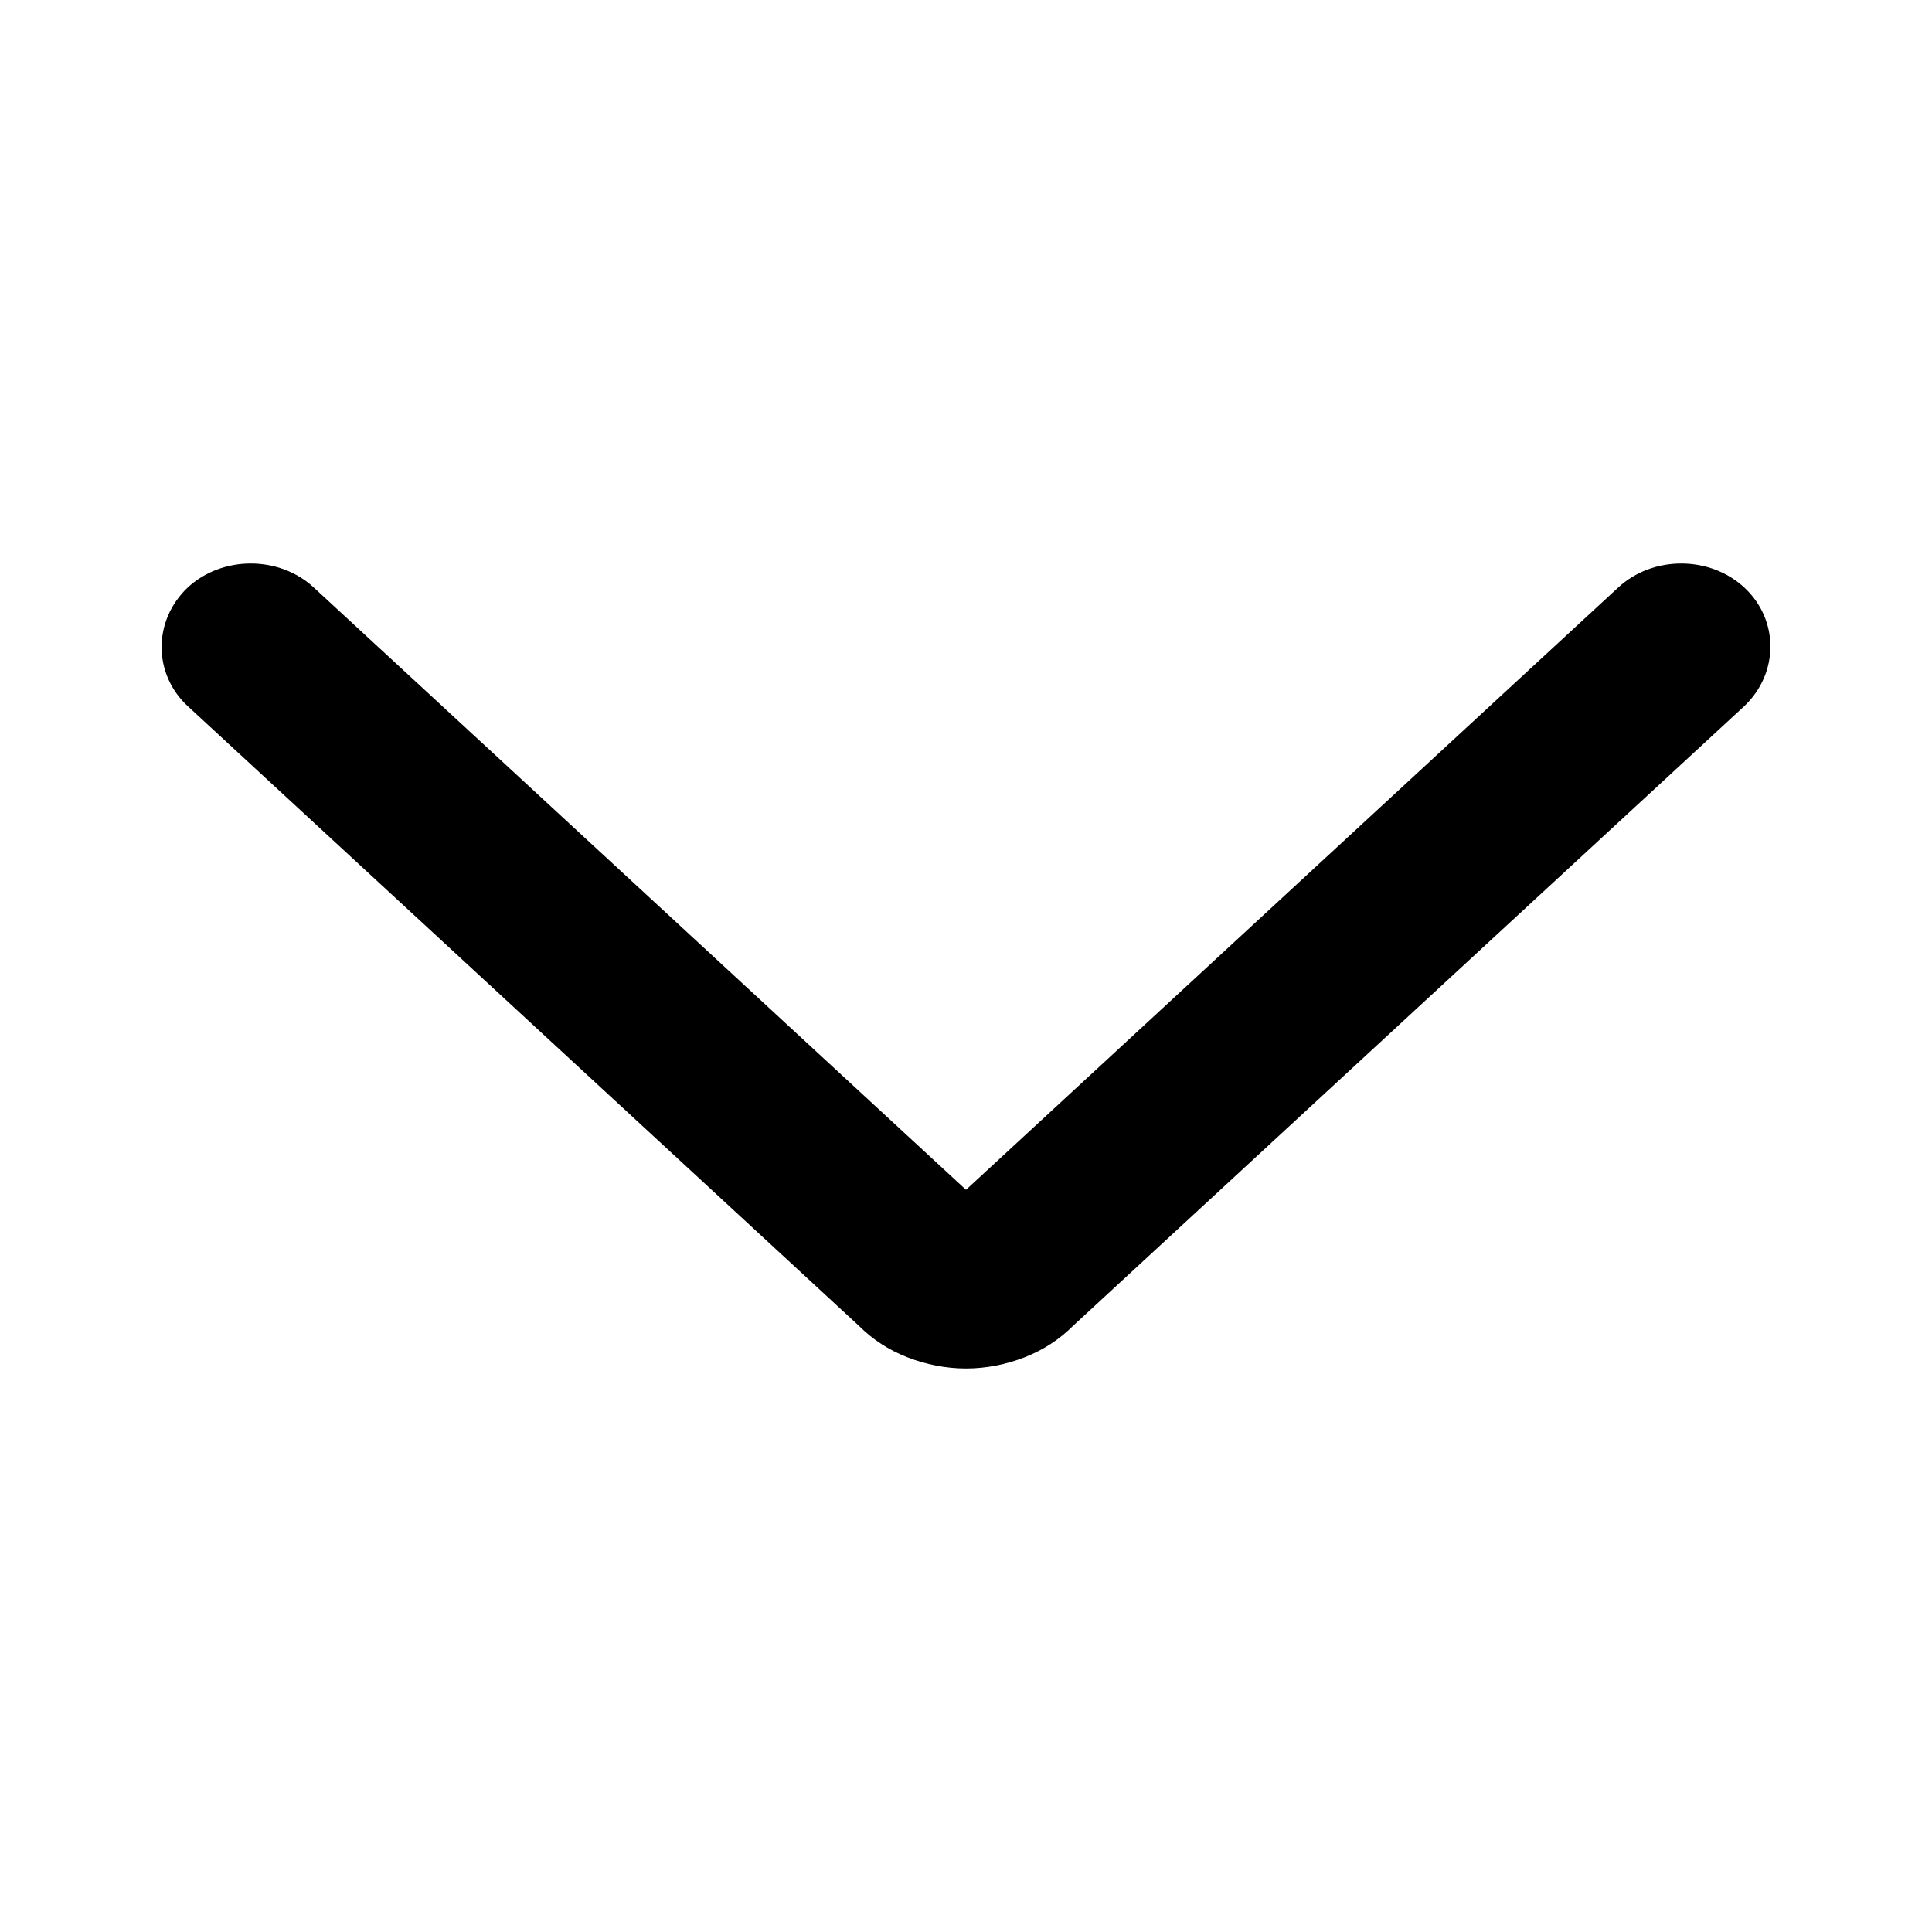<svg viewBox="0 0 24 24" xmlns="http://www.w3.org/2000/svg">
  <path d="m2.33,7.3c.43-.4,1.14-.4,1.57,0l8.1,7.48,8.1-7.48c.43-.4,1.14-.4,1.57,0,.43.4.43,1.06,0,1.47l-8.34,7.7c-.17.17-.37.3-.6.39-.23.09-.48.14-.73.14s-.5-.05-.73-.14c-.23-.09-.43-.22-.6-.39L2.33,8.77c-.43-.4-.43-1.06,0-1.47Z"/>
</svg>